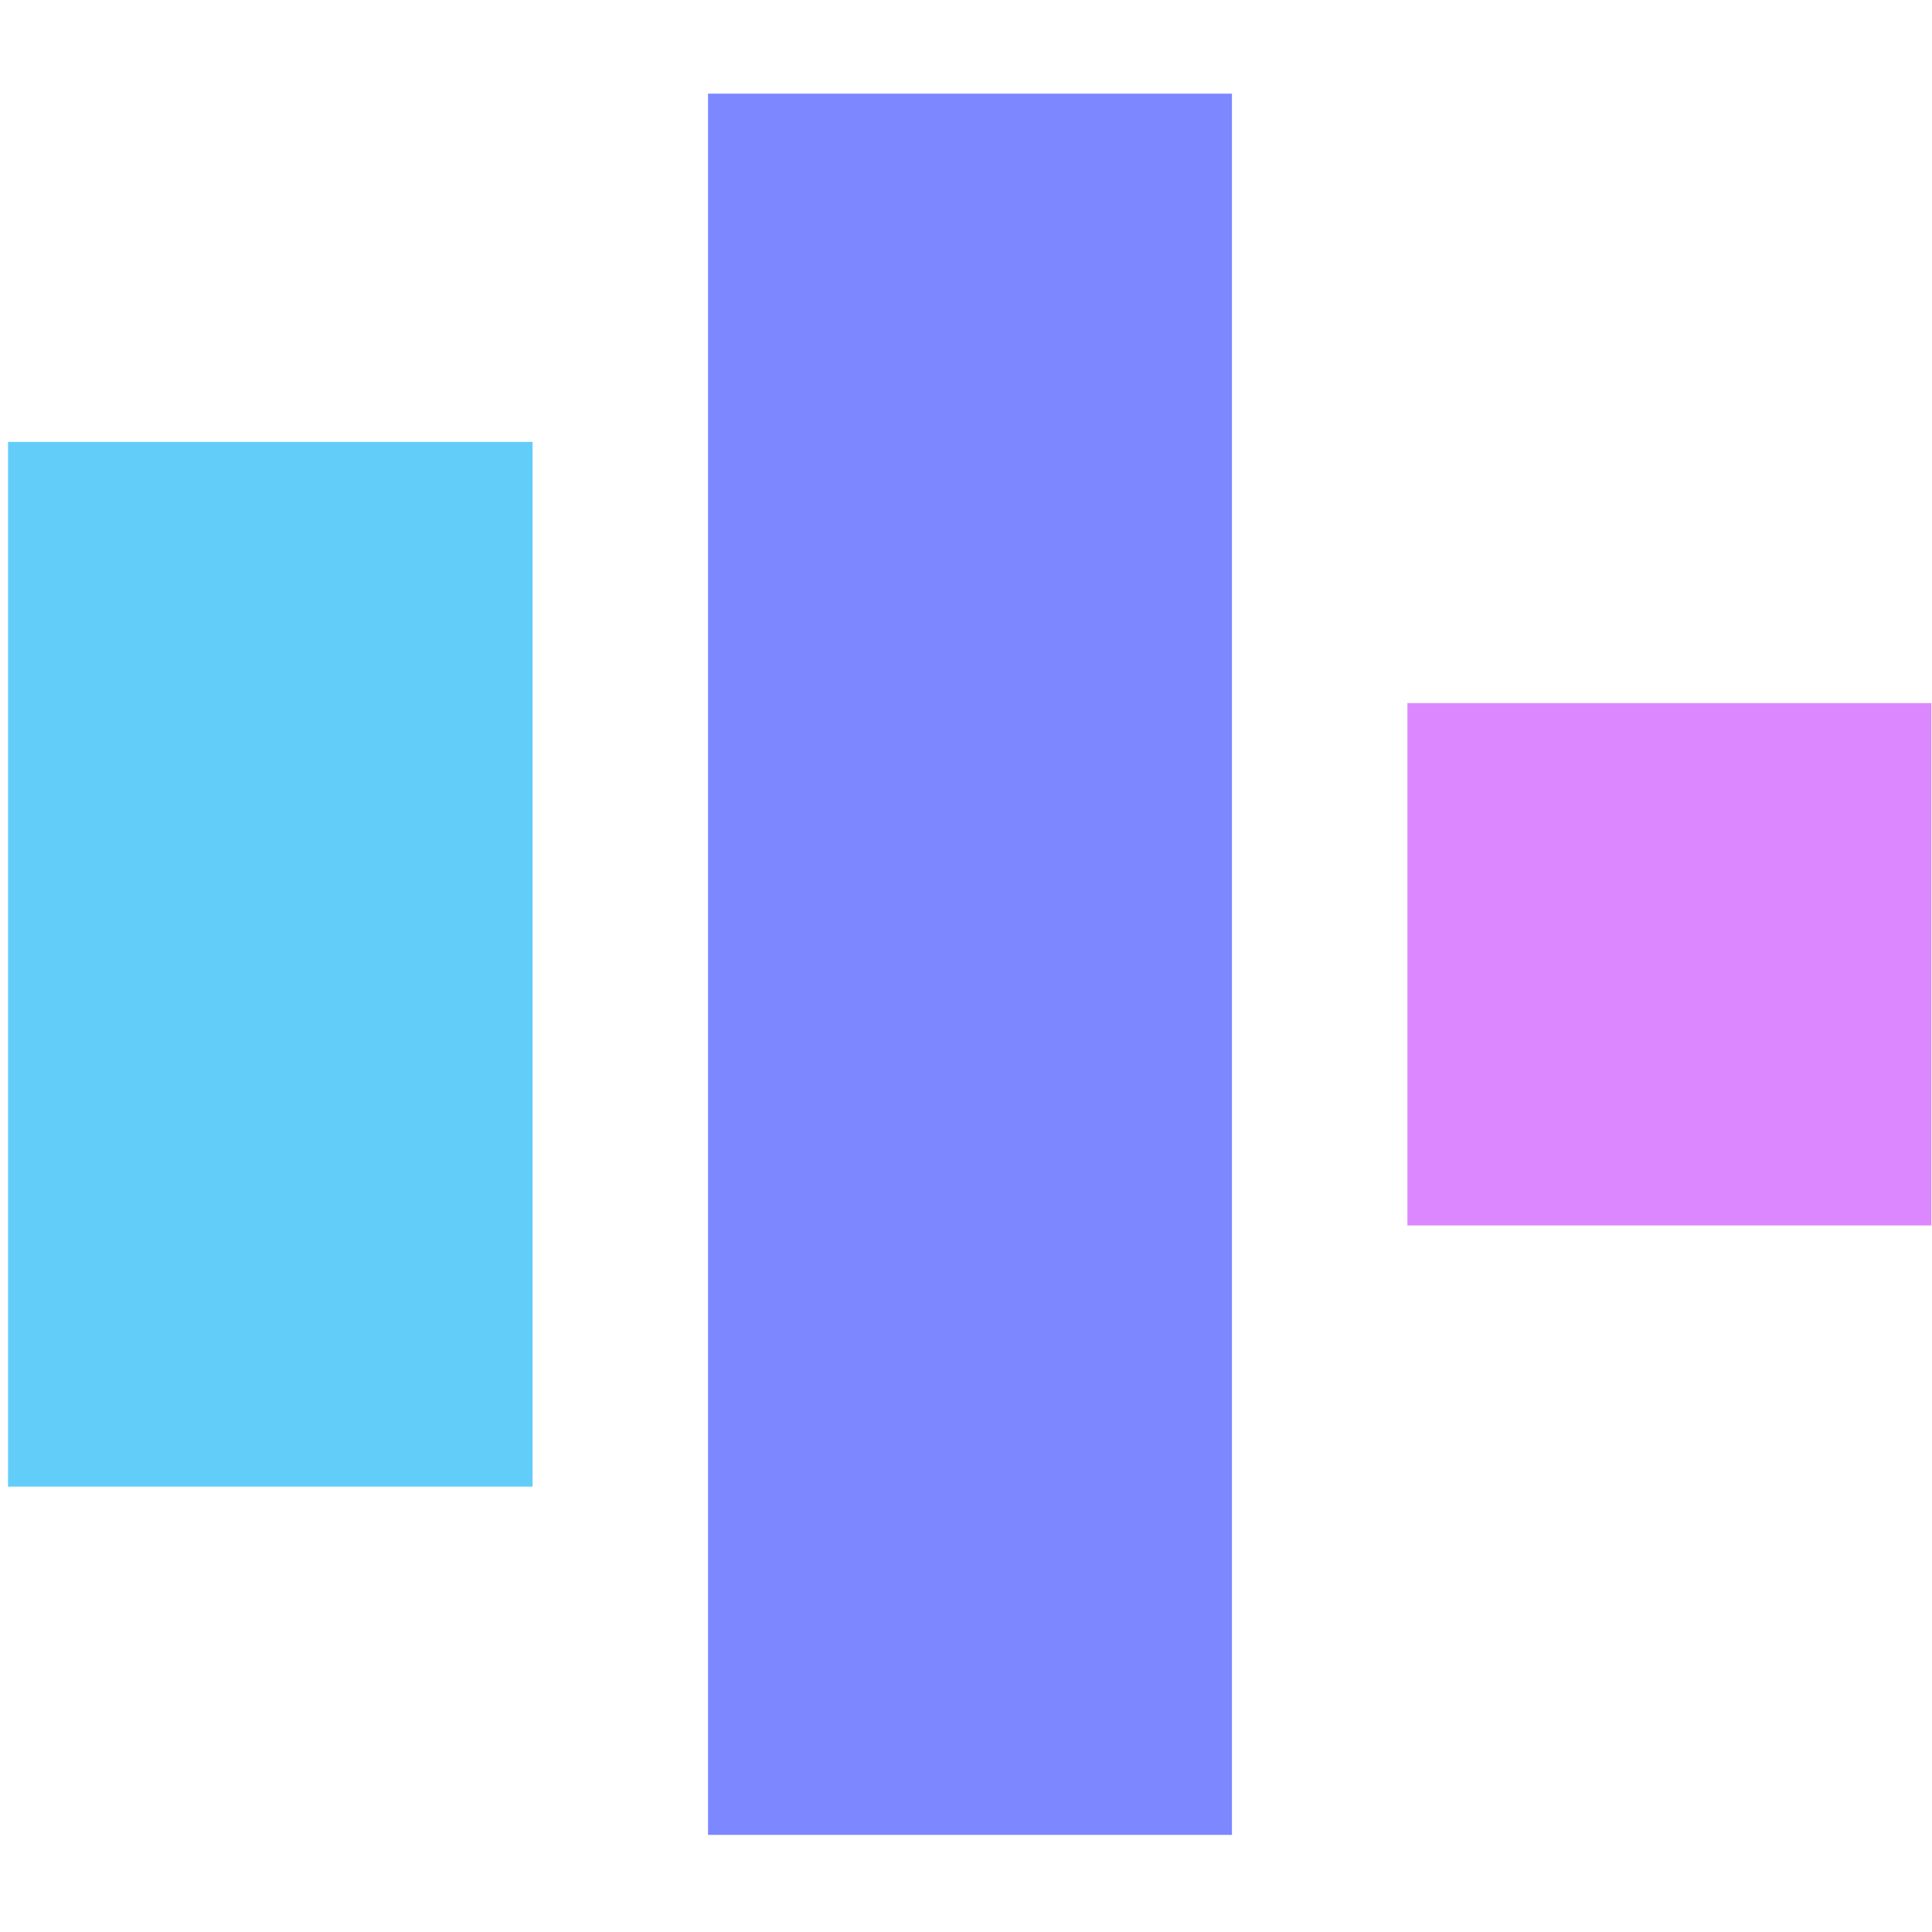 <?xml version="1.0" encoding="UTF-8" standalone="no"?>
<svg
   width="100%"
   height="100%"
   viewBox="0 0 32 32"
   version="1.1"
   xml:space="preserve"
   style="fill-rule:evenodd;clip-rule:evenodd;stroke-linejoin:round;stroke-miterlimit:2;"
   id="svg3"
   sodipodi:docname="univ_icon_adjust.svg"
   inkscape:version="1.4 (86a8ad7, 2024-10-11)"
   xmlns:inkscape="http://www.inkscape.org/namespaces/inkscape"
   xmlns:sodipodi="http://sodipodi.sourceforge.net/DTD/sodipodi-0.dtd"
   xmlns="http://www.w3.org/2000/svg"
   xmlns:svg="http://www.w3.org/2000/svg"><defs
     id="defs3" /><sodipodi:namedview
     id="namedview3"
     pagecolor="#ffffff"
     bordercolor="#000000"
     borderopacity="0.25"
     inkscape:showpageshadow="2"
     inkscape:pageopacity="0.0"
     inkscape:pagecheckerboard="0"
     inkscape:deskcolor="#d1d1d1"
     inkscape:zoom="11.313709"
     inkscape:cx="14.539883"
     inkscape:cy="19.754796"
     inkscape:window-width="1920"
     inkscape:window-height="1057"
     inkscape:window-x="-8"
     inkscape:window-y="-8"
     inkscape:window-maximized="1"
     inkscape:current-layer="svg3" /><rect
     id="Adjust"
     x="-0"
     y="0"
     width="32"
     height="32"
     style="fill:none;" /><g
     id="g3"
     transform="matrix(1.448,0,0,1.442,-7.107,-7.066)"><path
       d="M 13.007,5.976 H 19 v 20 h -5.993 z"
       style="fill:#7d87ff"
       id="path1" /><path
       d="M 21.007,12.976 H 27 v 6 h -5.993 z"
       style="fill:#dc87ff"
       id="path2" /><path
       d="m 5,9.976 h 6 v 12 H 5 Z"
       style="fill:#62cdf9"
       id="path3" /></g></svg>
